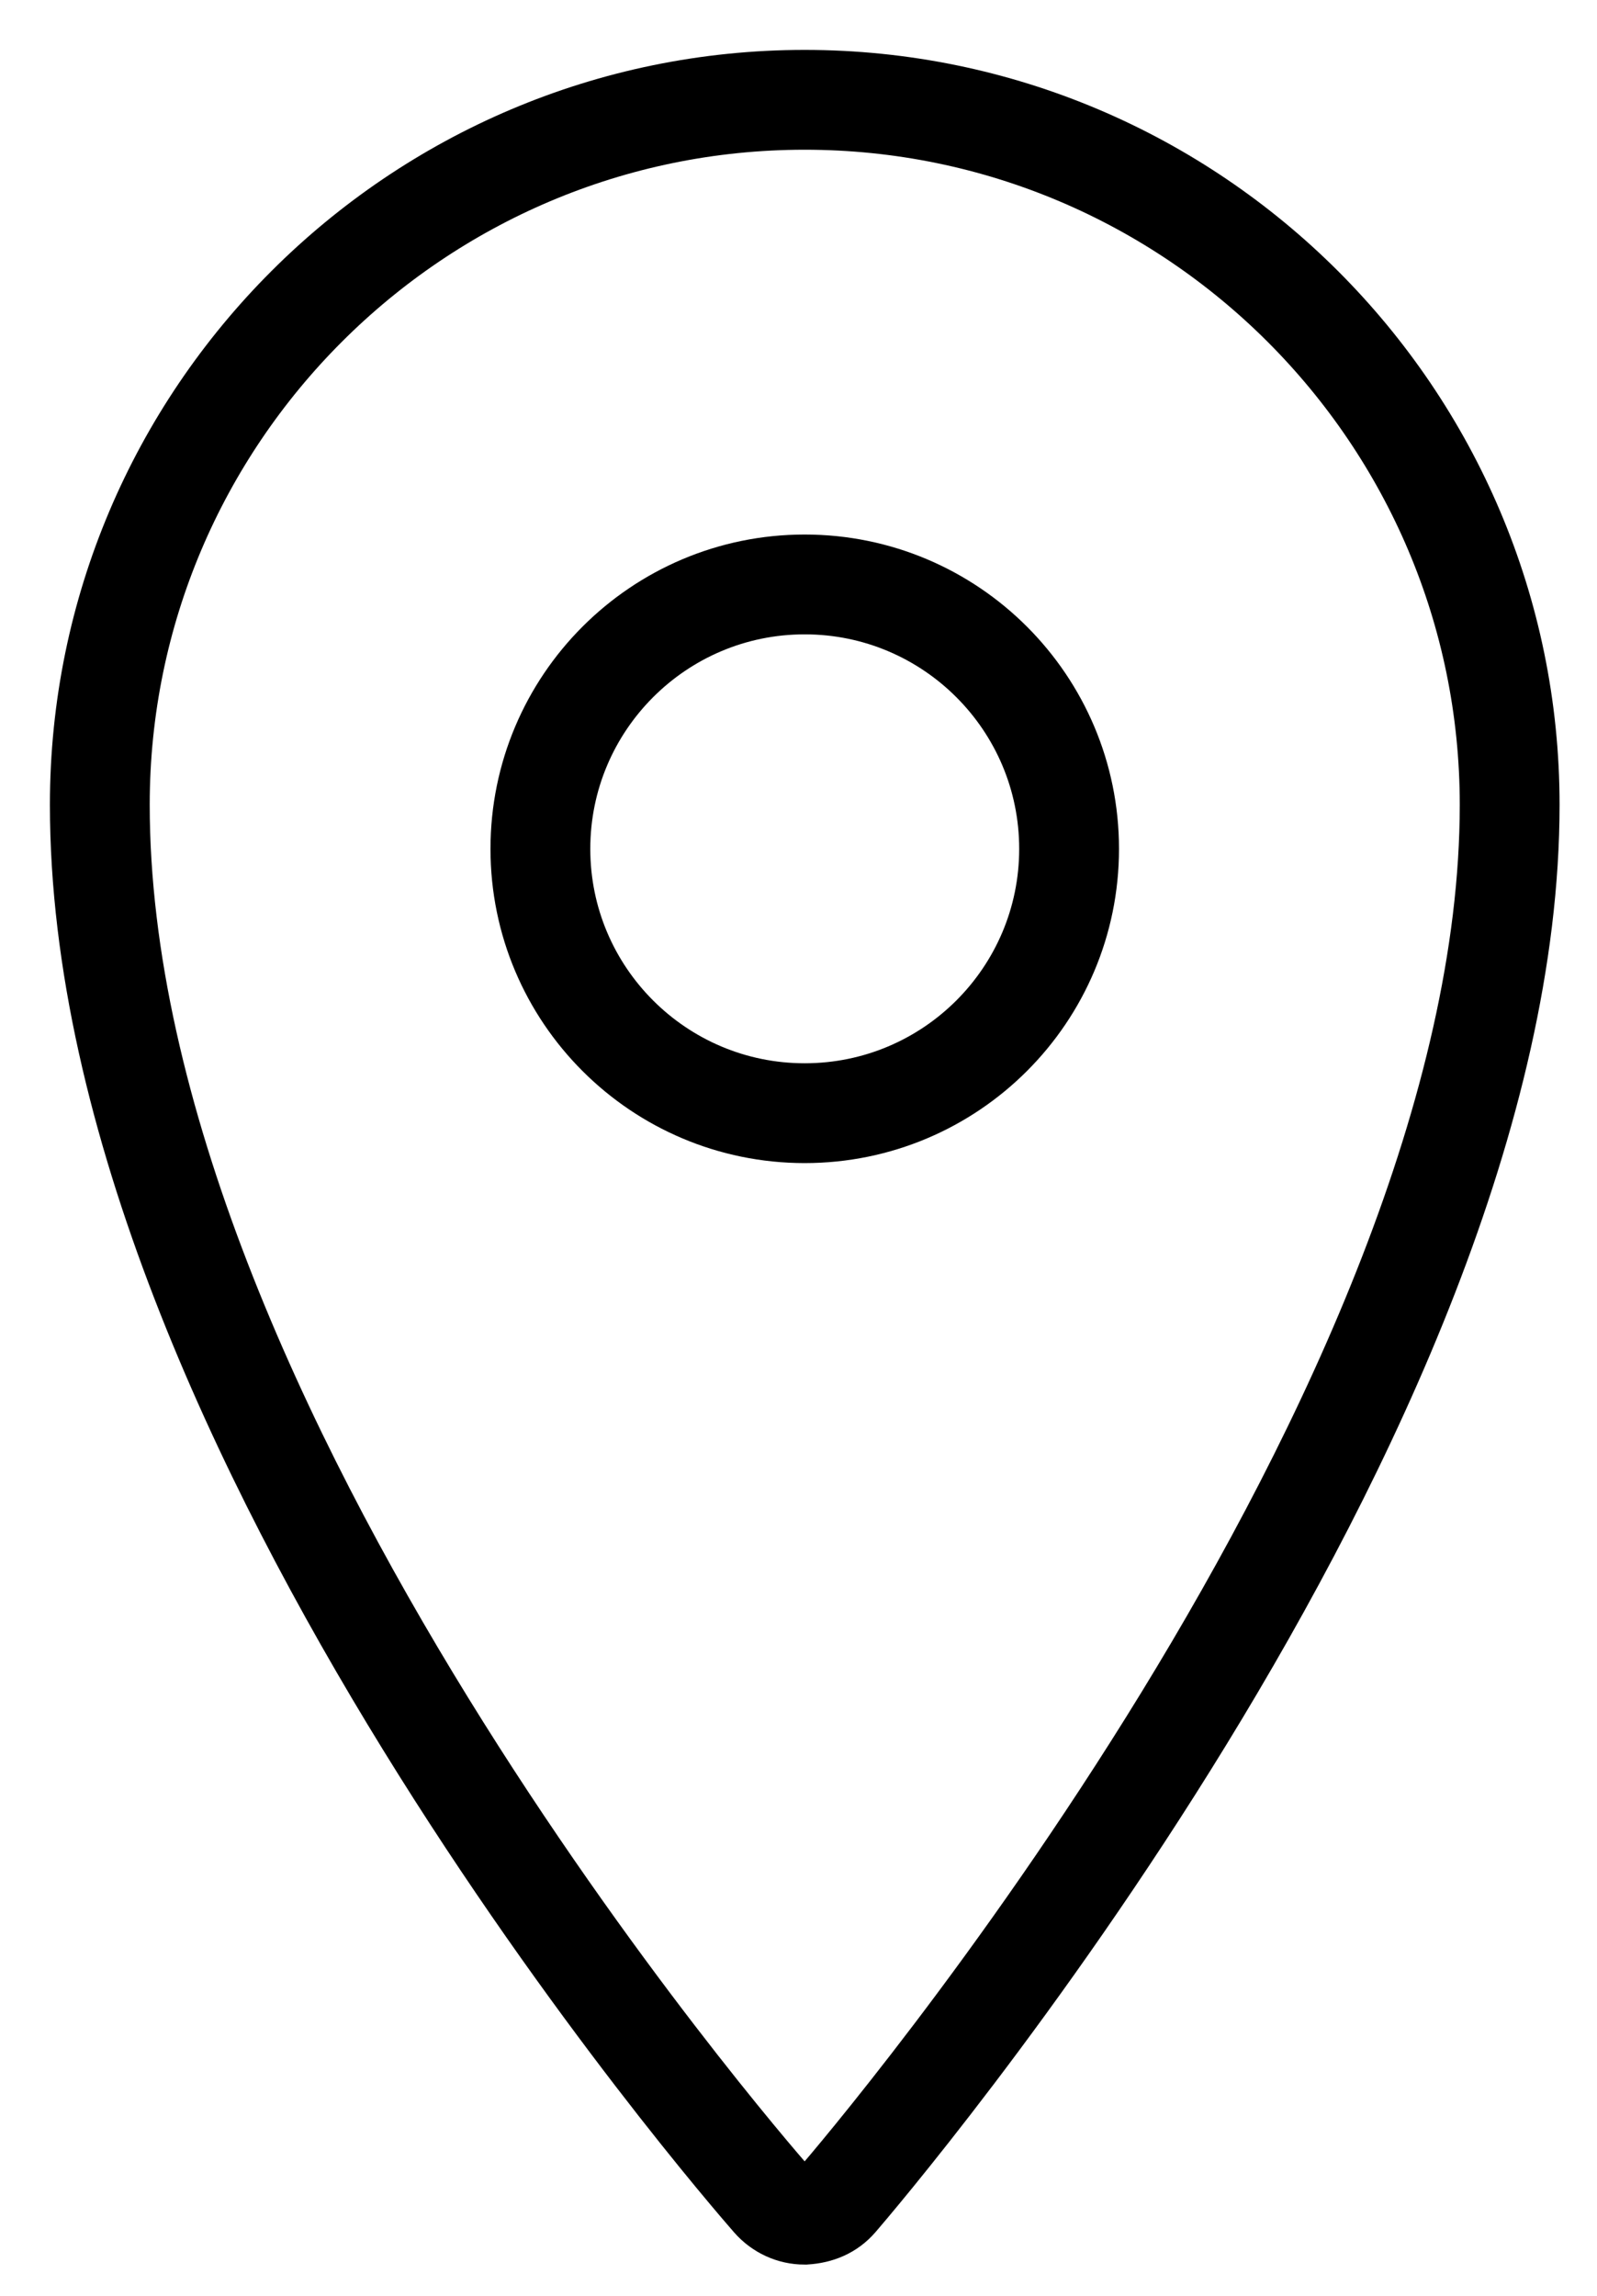 <svg width="16" height="23" viewBox="0 0 16 23" fill="none" xmlns="http://www.w3.org/2000/svg">
<path fill-rule="evenodd" clip-rule="evenodd" d="M8.062 1C4.169 1 1 4.169 1 8.062C1 14.292 7.457 21.721 7.731 22.035C7.816 22.132 7.935 22.187 8.062 22.187C8.199 22.178 8.309 22.132 8.393 22.035C8.667 21.716 15.125 14.159 15.125 8.062C15.125 4.169 11.956 1 8.062 1Z" stroke="black"/>
<path fill-rule="evenodd" clip-rule="evenodd" d="M8.062 5.855C9.525 5.855 10.711 7.042 10.711 8.504C10.711 9.966 9.525 11.152 8.062 11.152C6.6 11.152 5.414 9.966 5.414 8.504C5.414 7.042 6.6 5.855 8.062 5.855Z" stroke="black"/>
</svg>
